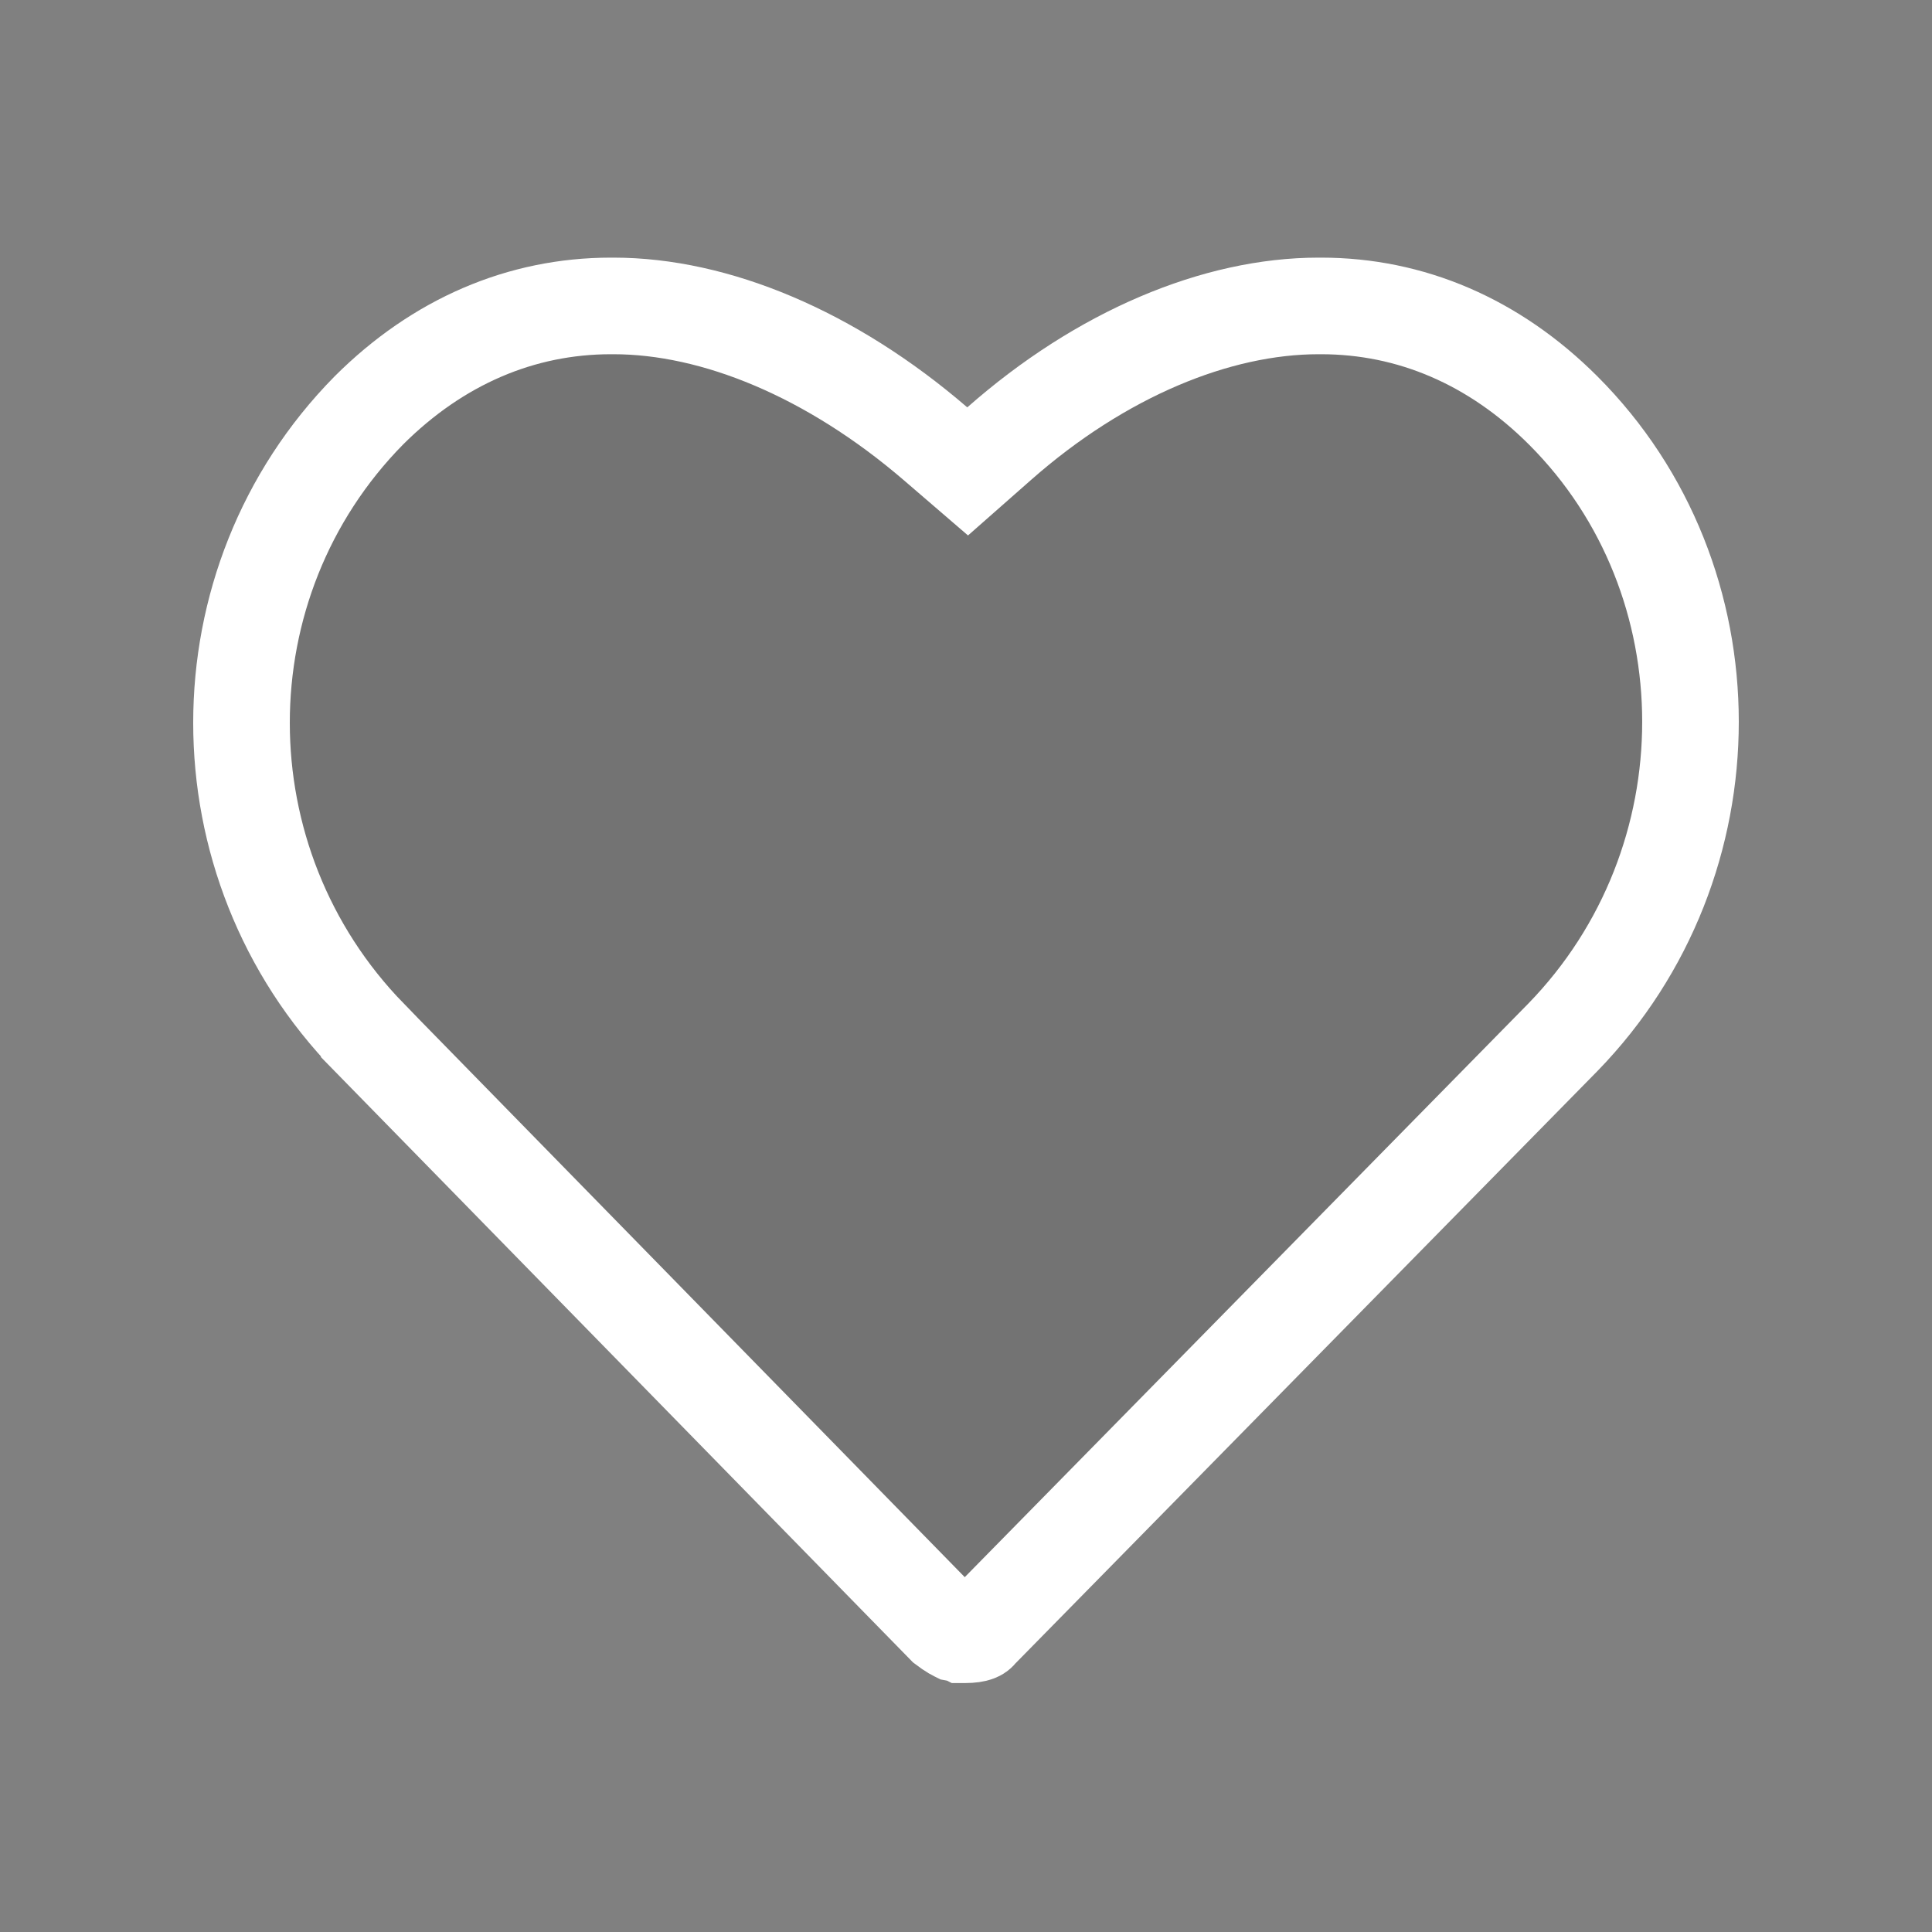 <svg width="20" height="20" viewBox="0 0 20 20" fill="none" xmlns="http://www.w3.org/2000/svg">
<rect x="0" y="0" width="20" height="20" fill="#808080" stroke="none"/>
<path d="M9.987 16.923C9.981 16.923 9.975 16.923 9.971 16.923L9.963 16.919L9.898 16.907C9.896 16.906 9.887 16.903 9.869 16.892C9.846 16.879 9.821 16.861 9.782 16.832L3.822 10.739C3.822 10.739 3.822 10.739 3.822 10.738C2.058 8.927 2.062 6.031 3.818 4.249C4.534 3.534 5.398 3.167 6.324 3.167H6.351C7.403 3.167 8.602 3.662 9.687 4.596L10.017 4.88L10.344 4.592C11.399 3.662 12.596 3.167 13.649 3.167H13.676C14.603 3.167 15.467 3.534 16.183 4.25C17.936 6.003 17.943 8.924 16.179 10.738C16.179 10.738 16.178 10.739 16.178 10.739L10.165 16.859L10.15 16.874L10.137 16.889C10.13 16.898 10.124 16.903 10.11 16.908C10.092 16.915 10.054 16.923 9.987 16.923Z" fill="black" fill-opacity="0.1" stroke="white"/>
</svg>
